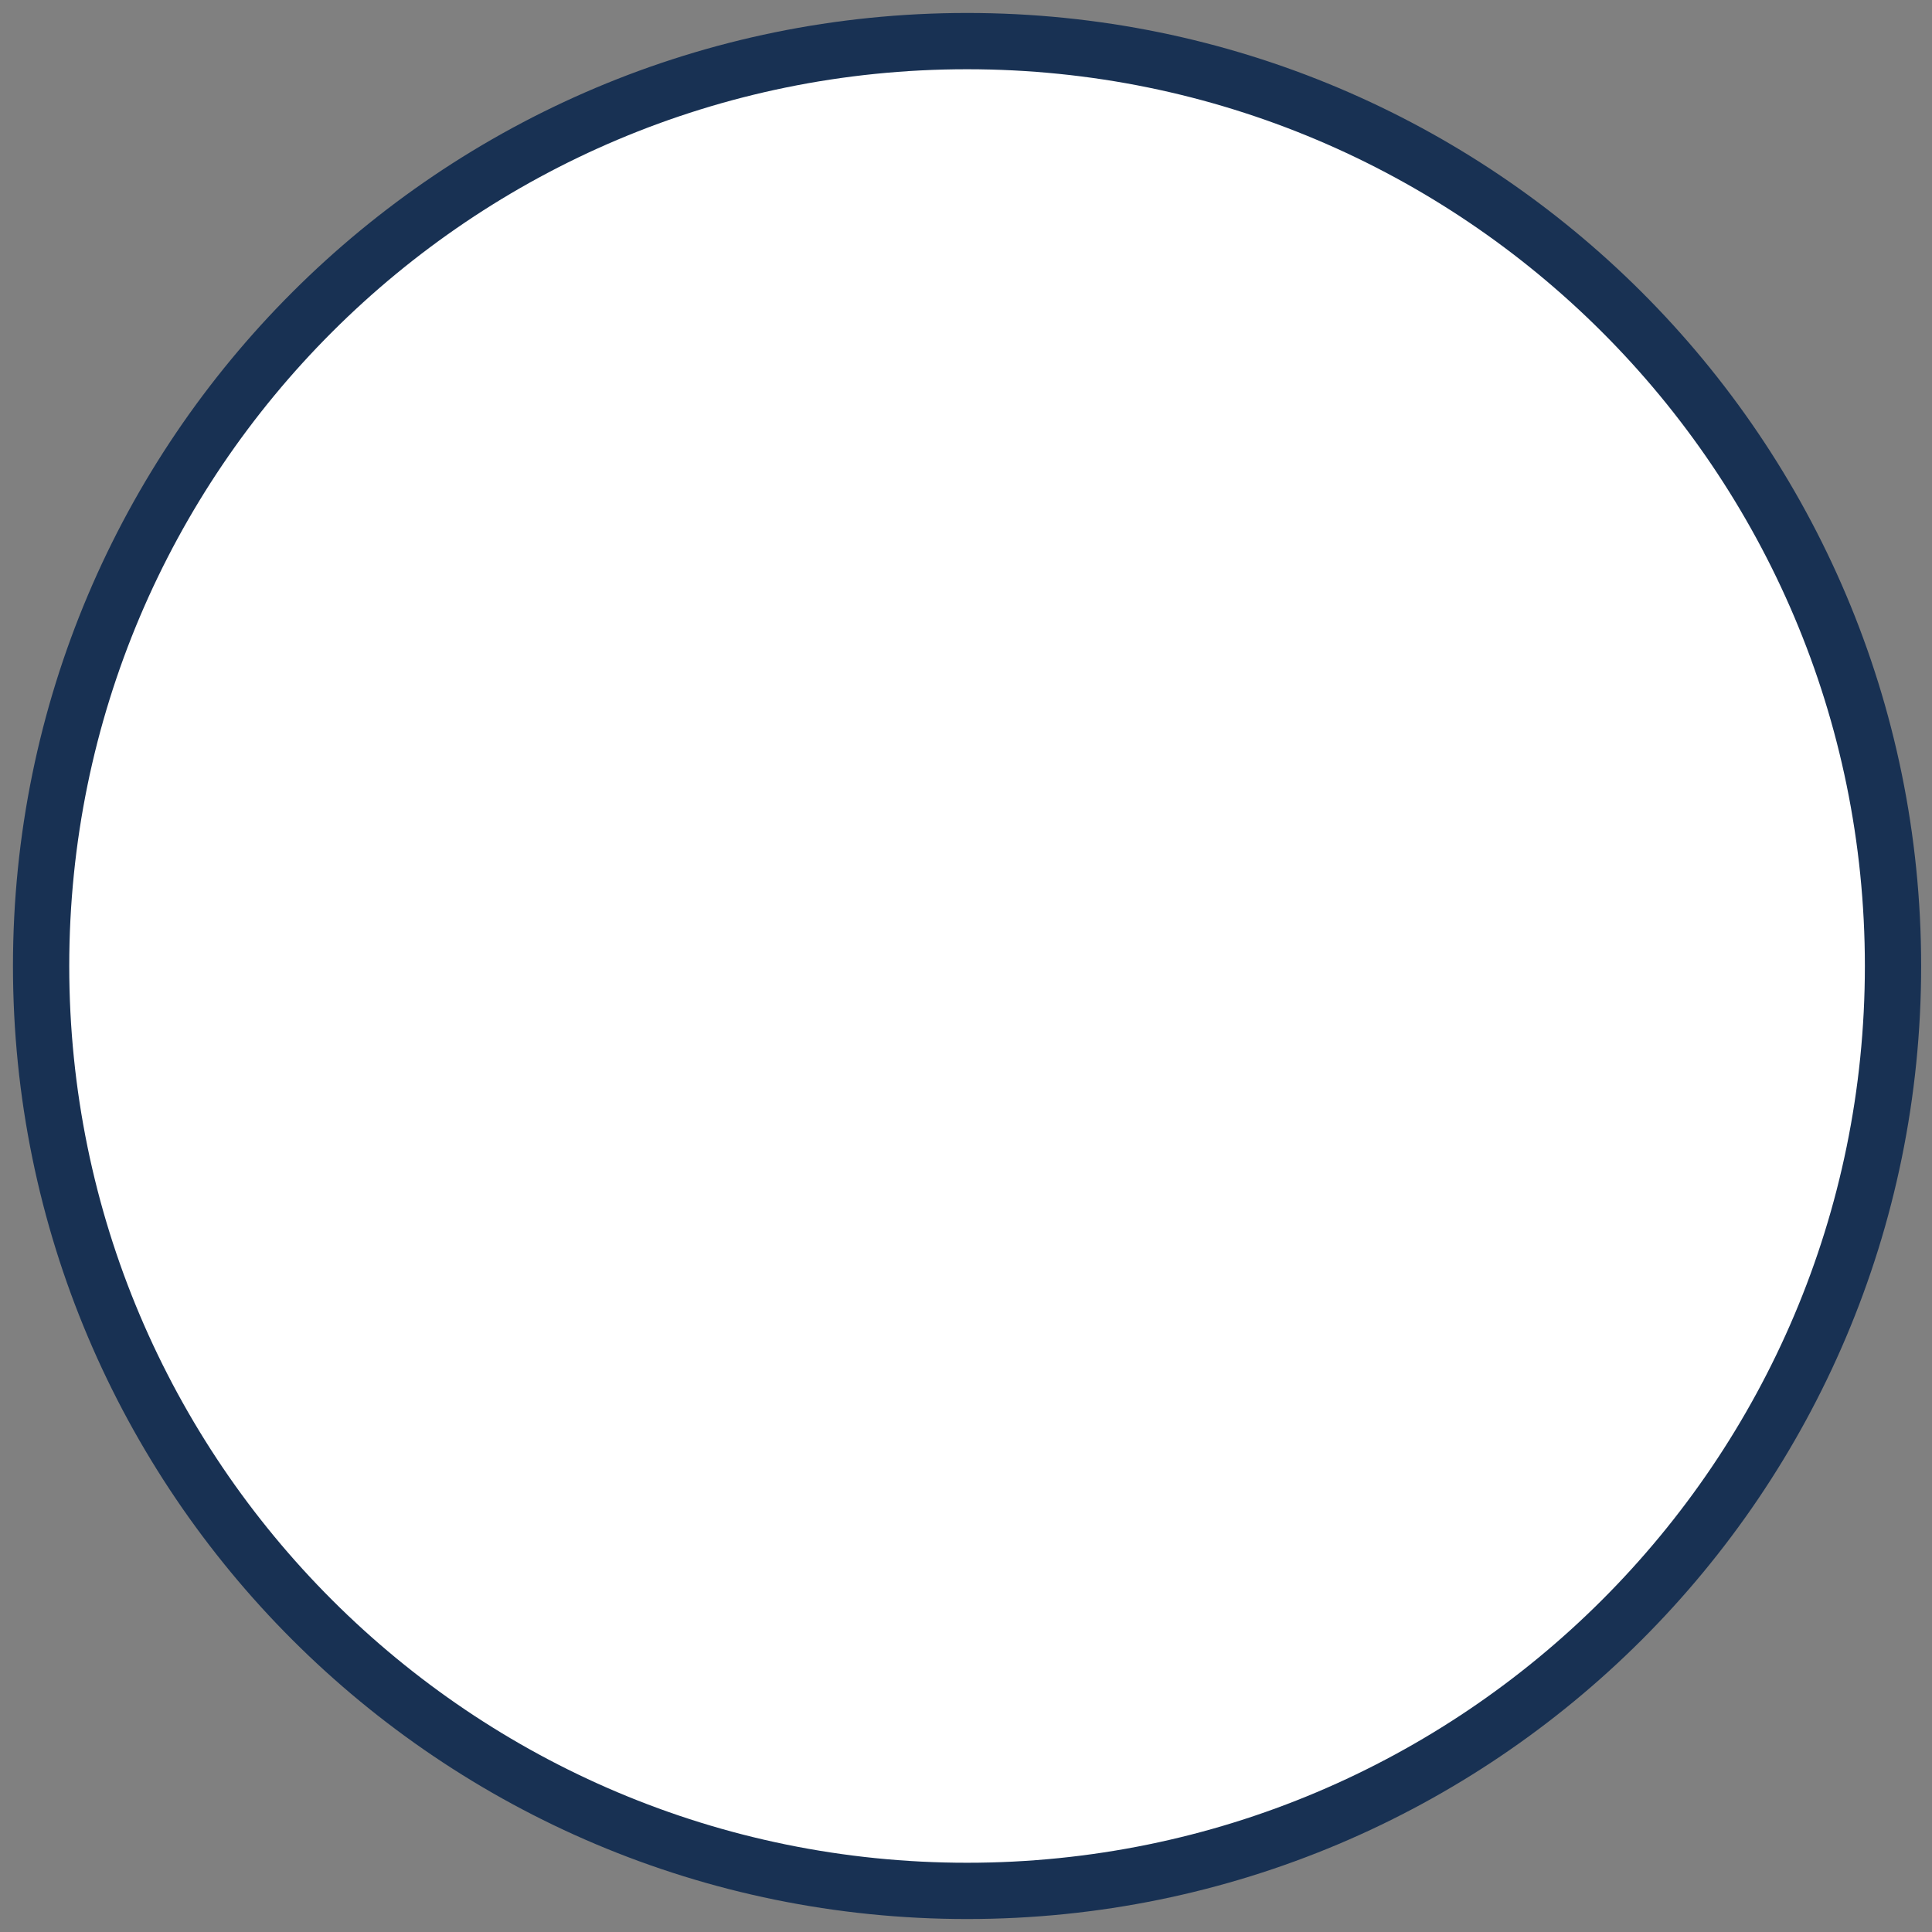 <svg width="94" height="94" viewBox="0 0 94 94" fill="none" xmlns="http://www.w3.org/2000/svg">
<rect x="0" y="0" width="94" height="94" fill="#808080" stroke="none"/>
<path d="M47.052 92C71.933 92 92.103 71.853 92.103 47C92.103 22.147 71.933 2 47.052 2C22.17 2 2 22.147 2 47C2 71.853 22.17 92 47.052 92Z" fill="white" stroke="#183153" stroke-width="2.738" stroke-miterlimit="10"/>
</svg>
